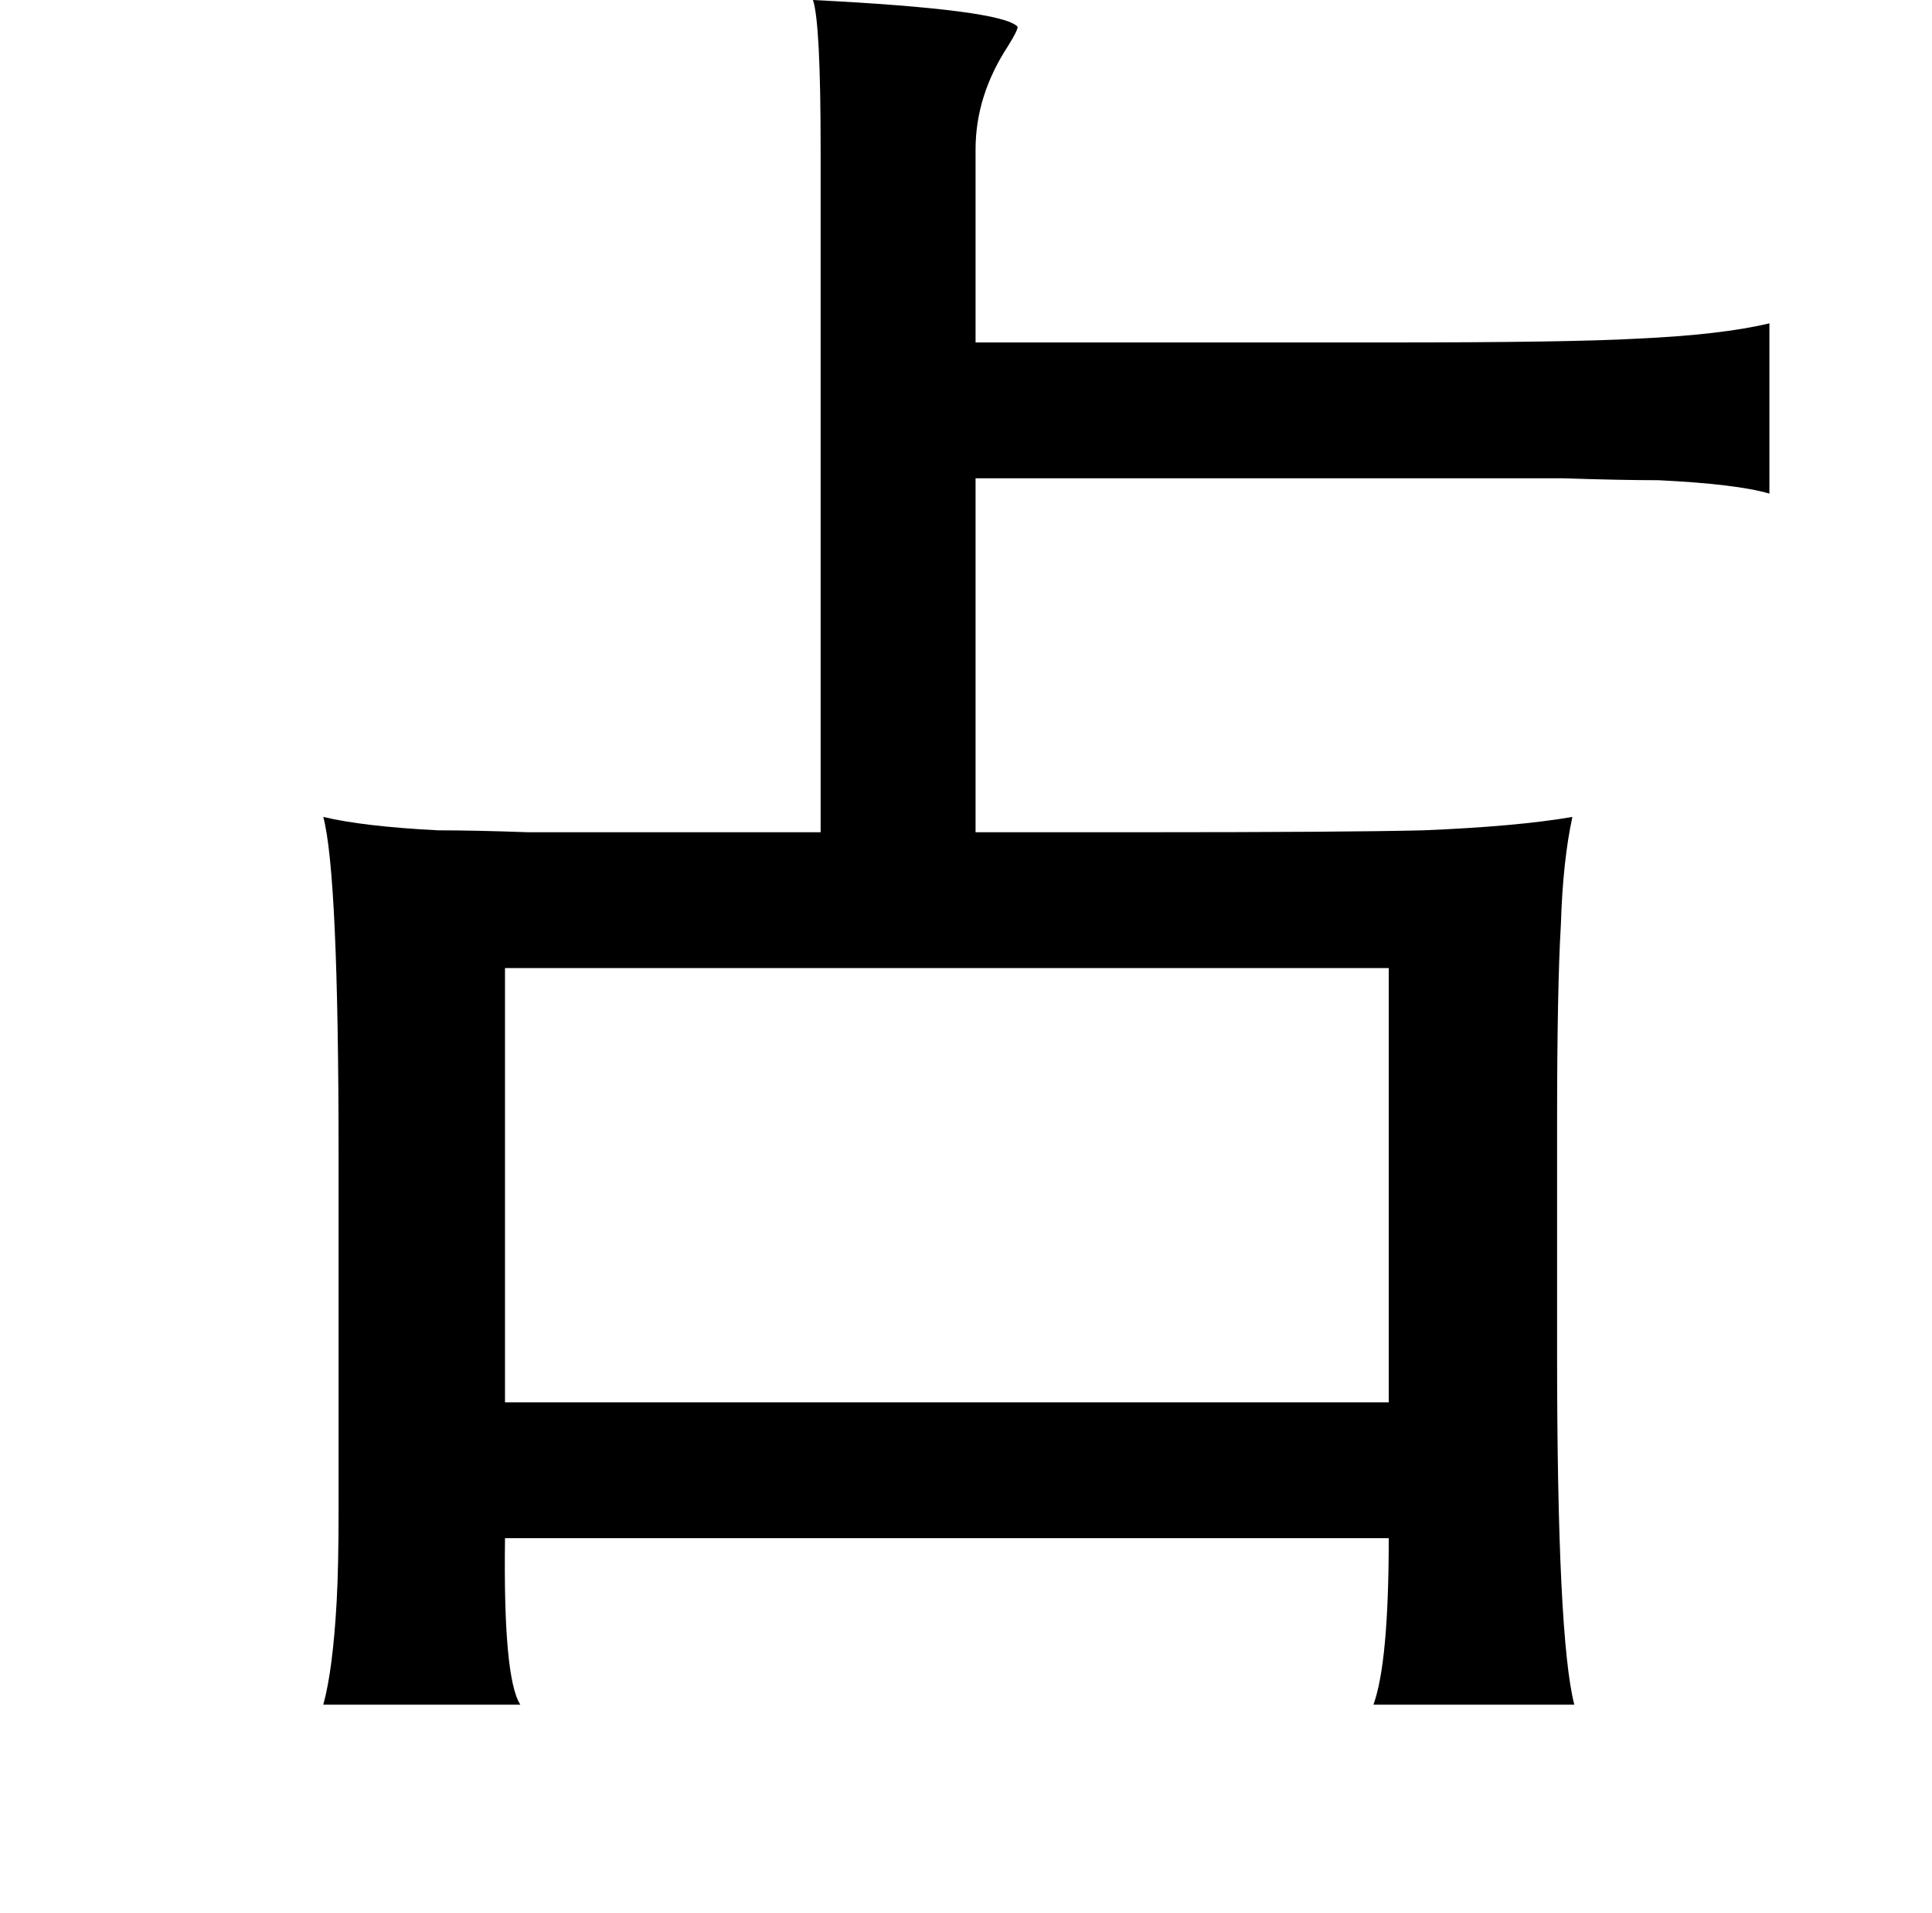 <?xml version="1.0" standalone="no"?>
<!DOCTYPE svg PUBLIC "-//W3C//DTD SVG 1.1//EN" "http://www.w3.org/Graphics/SVG/1.1/DTD/svg11.dtd" >
<svg xmlns="http://www.w3.org/2000/svg" xmlns:xlink="http://www.w3.org/1999/xlink" version="1.1" viewBox="-10 0 1010 1000">
   <path fill="currentColor"
d="M415 0q99 5 107 14q0 2 -5 10q-17 26 -17 54v101h216q95 0 130 -2q44 -2 69 -8v89q-17 -5 -58 -7q-19 0 -50 -1h-89h-218v185h87q106 0 147 -1q49 -2 78 -7q-5 23 -6 56q-2 33 -2 105v119q0 149 9 184h-105q8 -22 8 -87h-462q-1 73 8 87h-103q5 -18 7 -54q1 -18 1 -48
v-90v-95q0 -147 -8 -177q21 5 60 7q19 0 47 1h77h76v-357q0 -66 -4 -78zM716 506h-462v227h462v-227z" />
</svg>
